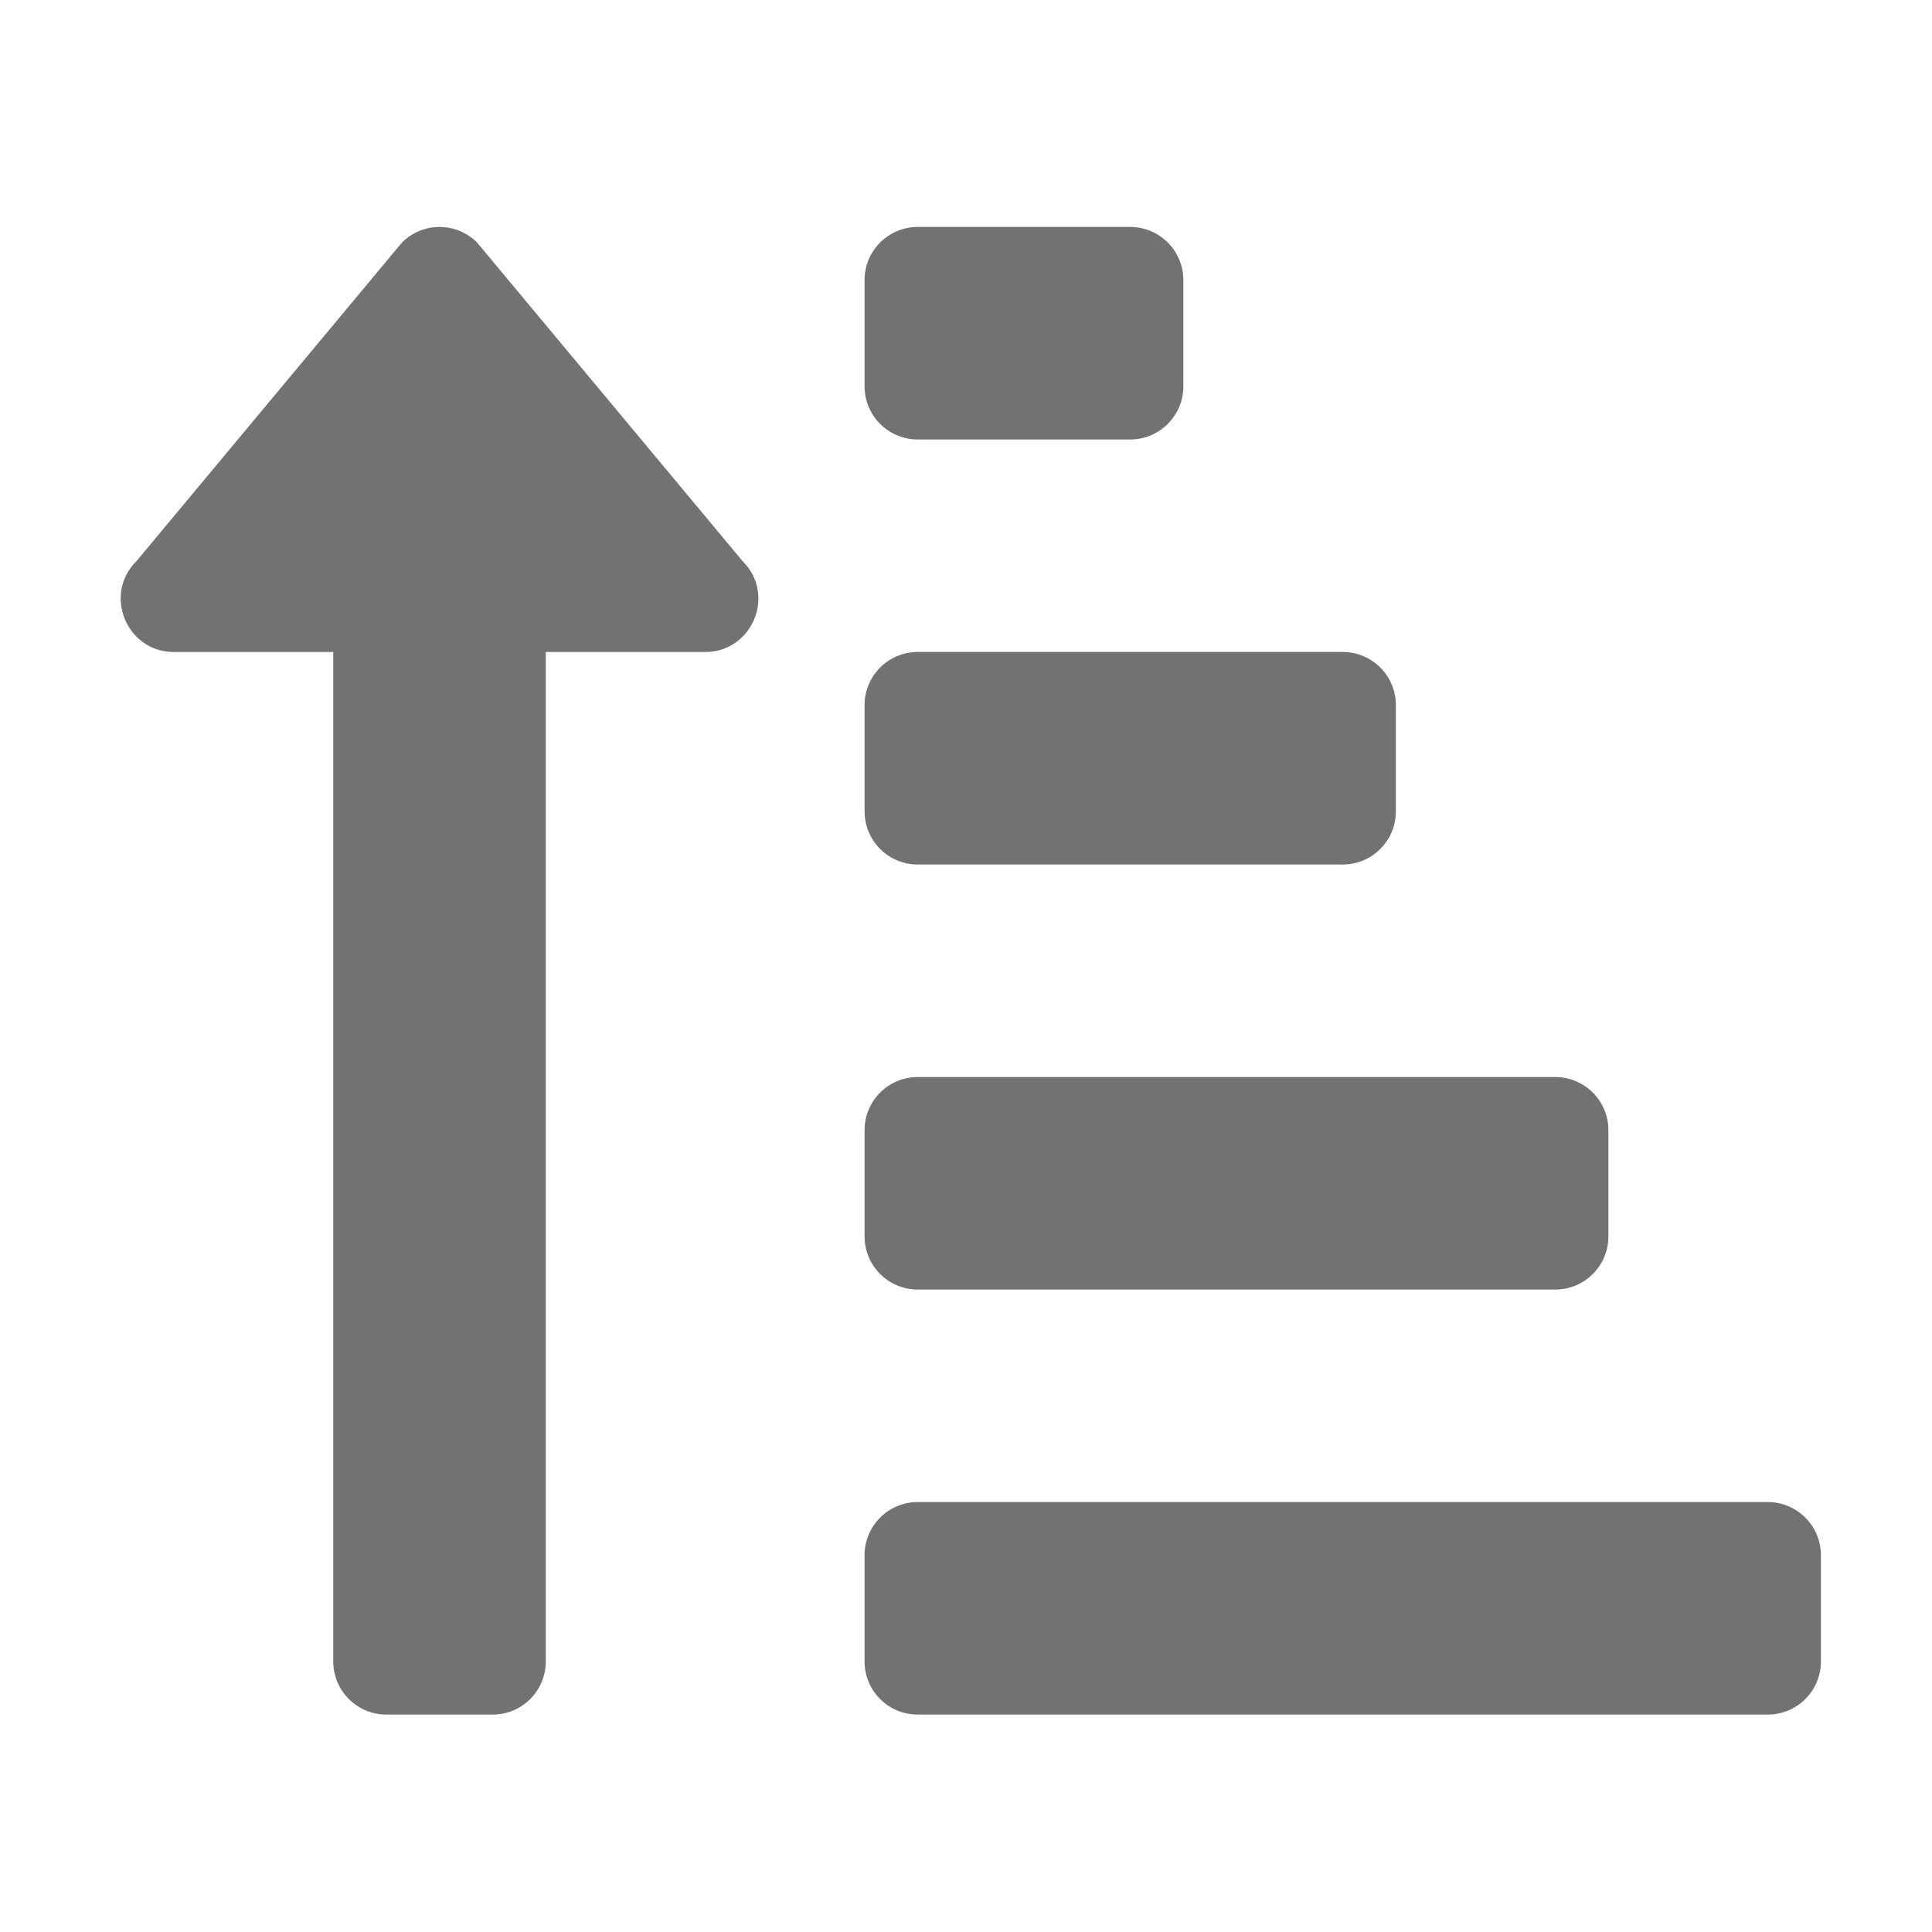 ﻿<?xml version='1.0' encoding='UTF-8'?>
<svg viewBox="-2 -1.999 32 32" xmlns="http://www.w3.org/2000/svg">
  <g transform="matrix(0.055, 0, 0, 0.055, 0, 0)">
    <path d="M240, 96L304, 96A16 16 0 0 0 320, 80L320, 48A16 16 0 0 0 304, 32L240, 32A16 16 0 0 0 224, 48L224, 80A16 16 0 0 0 240, 96zM240, 224L368, 224A16 16 0 0 0 384, 208L384, 176A16 16 0 0 0 368, 160L240, 160A16 16 0 0 0 224, 176L224, 208A16 16 0 0 0 240, 224zM496, 416L240, 416A16 16 0 0 0 224, 432L224, 464A16 16 0 0 0 240, 480L496, 480A16 16 0 0 0 512, 464L512, 432A16 16 0 0 0 496, 416zM240, 352L432, 352A16 16 0 0 0 448, 336L448, 304A16 16 0 0 0 432, 288L240, 288A16 16 0 0 0 224, 304L224, 336A16 16 0 0 0 240, 352zM16, 160L64, 160L64, 464A16 16 0 0 0 80, 480L112, 480A16 16 0 0 0 128, 464L128, 160L176, 160C190.21, 160 197.39, 142.76 187.31, 132.69L107.31, 36.69A16 16 0 0 0 84.69, 36.69L4.69, 132.69C-5.35, 142.74 1.78, 160 16, 160z" fill="#727272" fill-opacity="1" class="Black" />
  </g>
</svg>